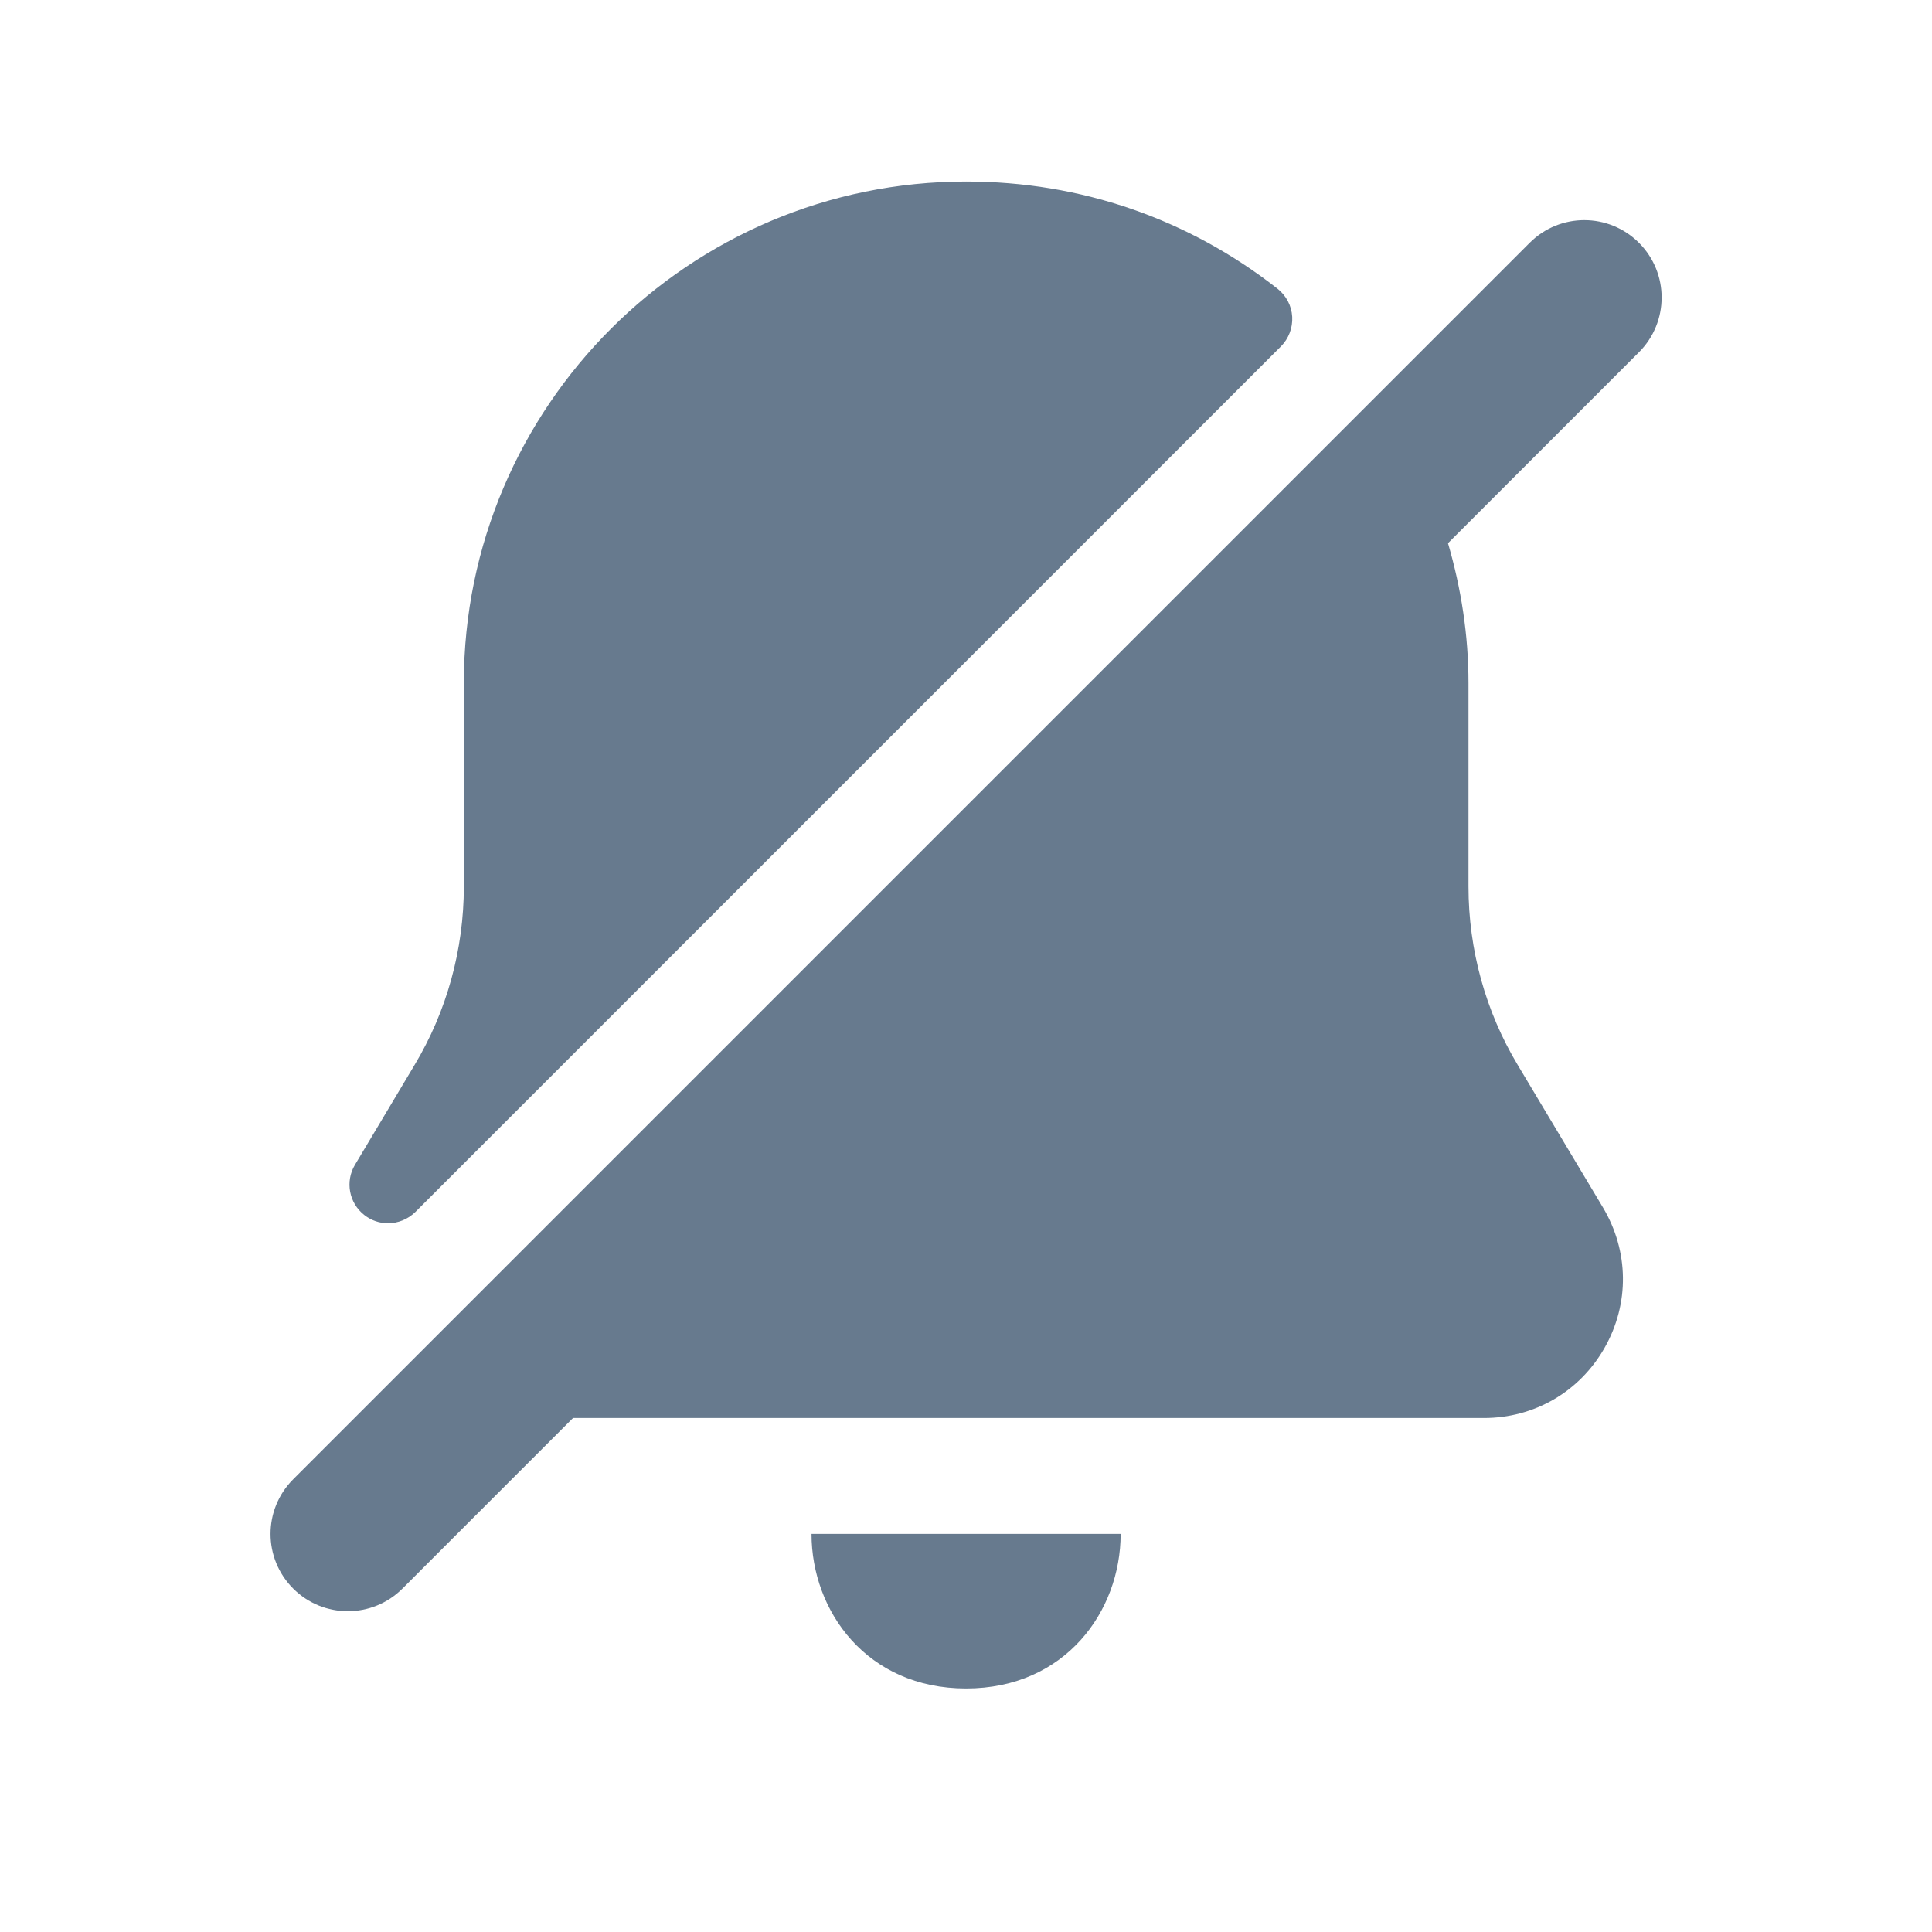 <svg width="25" height="25" viewBox="0 0 25 25" fill="none" xmlns="http://www.w3.org/2000/svg">
<path d="M10.501 19.849H14.501C14.501 20.849 13.784 21.849 12.501 21.849C11.218 21.849 10.501 20.849 10.501 19.849ZM5.021 15.829C5.149 15.829 5.277 15.779 5.375 15.683L16.575 4.483C16.676 4.381 16.729 4.242 16.721 4.099C16.713 3.956 16.643 3.824 16.531 3.736C15.374 2.829 13.981 2.349 12.502 2.349C8.918 2.349 6.002 5.26 6.002 8.839V11.469C6.002 12.289 5.781 13.088 5.363 13.783L4.593 15.073C4.464 15.289 4.516 15.568 4.715 15.723C4.805 15.794 4.913 15.829 5.021 15.829ZM21.208 3.142C20.817 2.751 20.185 2.751 19.794 3.142L3.794 19.142C3.403 19.533 3.403 20.165 3.794 20.556C3.989 20.751 4.245 20.849 4.501 20.849C4.757 20.849 5.013 20.751 5.208 20.556L7.415 18.349H19.201C19.856 18.349 20.44 18.009 20.763 17.441C21.088 16.869 21.079 16.189 20.741 15.623L19.64 13.782C19.223 13.089 19.002 12.289 19.002 11.47V8.84C19.002 8.22 18.908 7.615 18.737 7.029L21.209 4.557C21.599 4.165 21.599 3.533 21.208 3.142Z" fill="#677A8E"/>
</svg>
